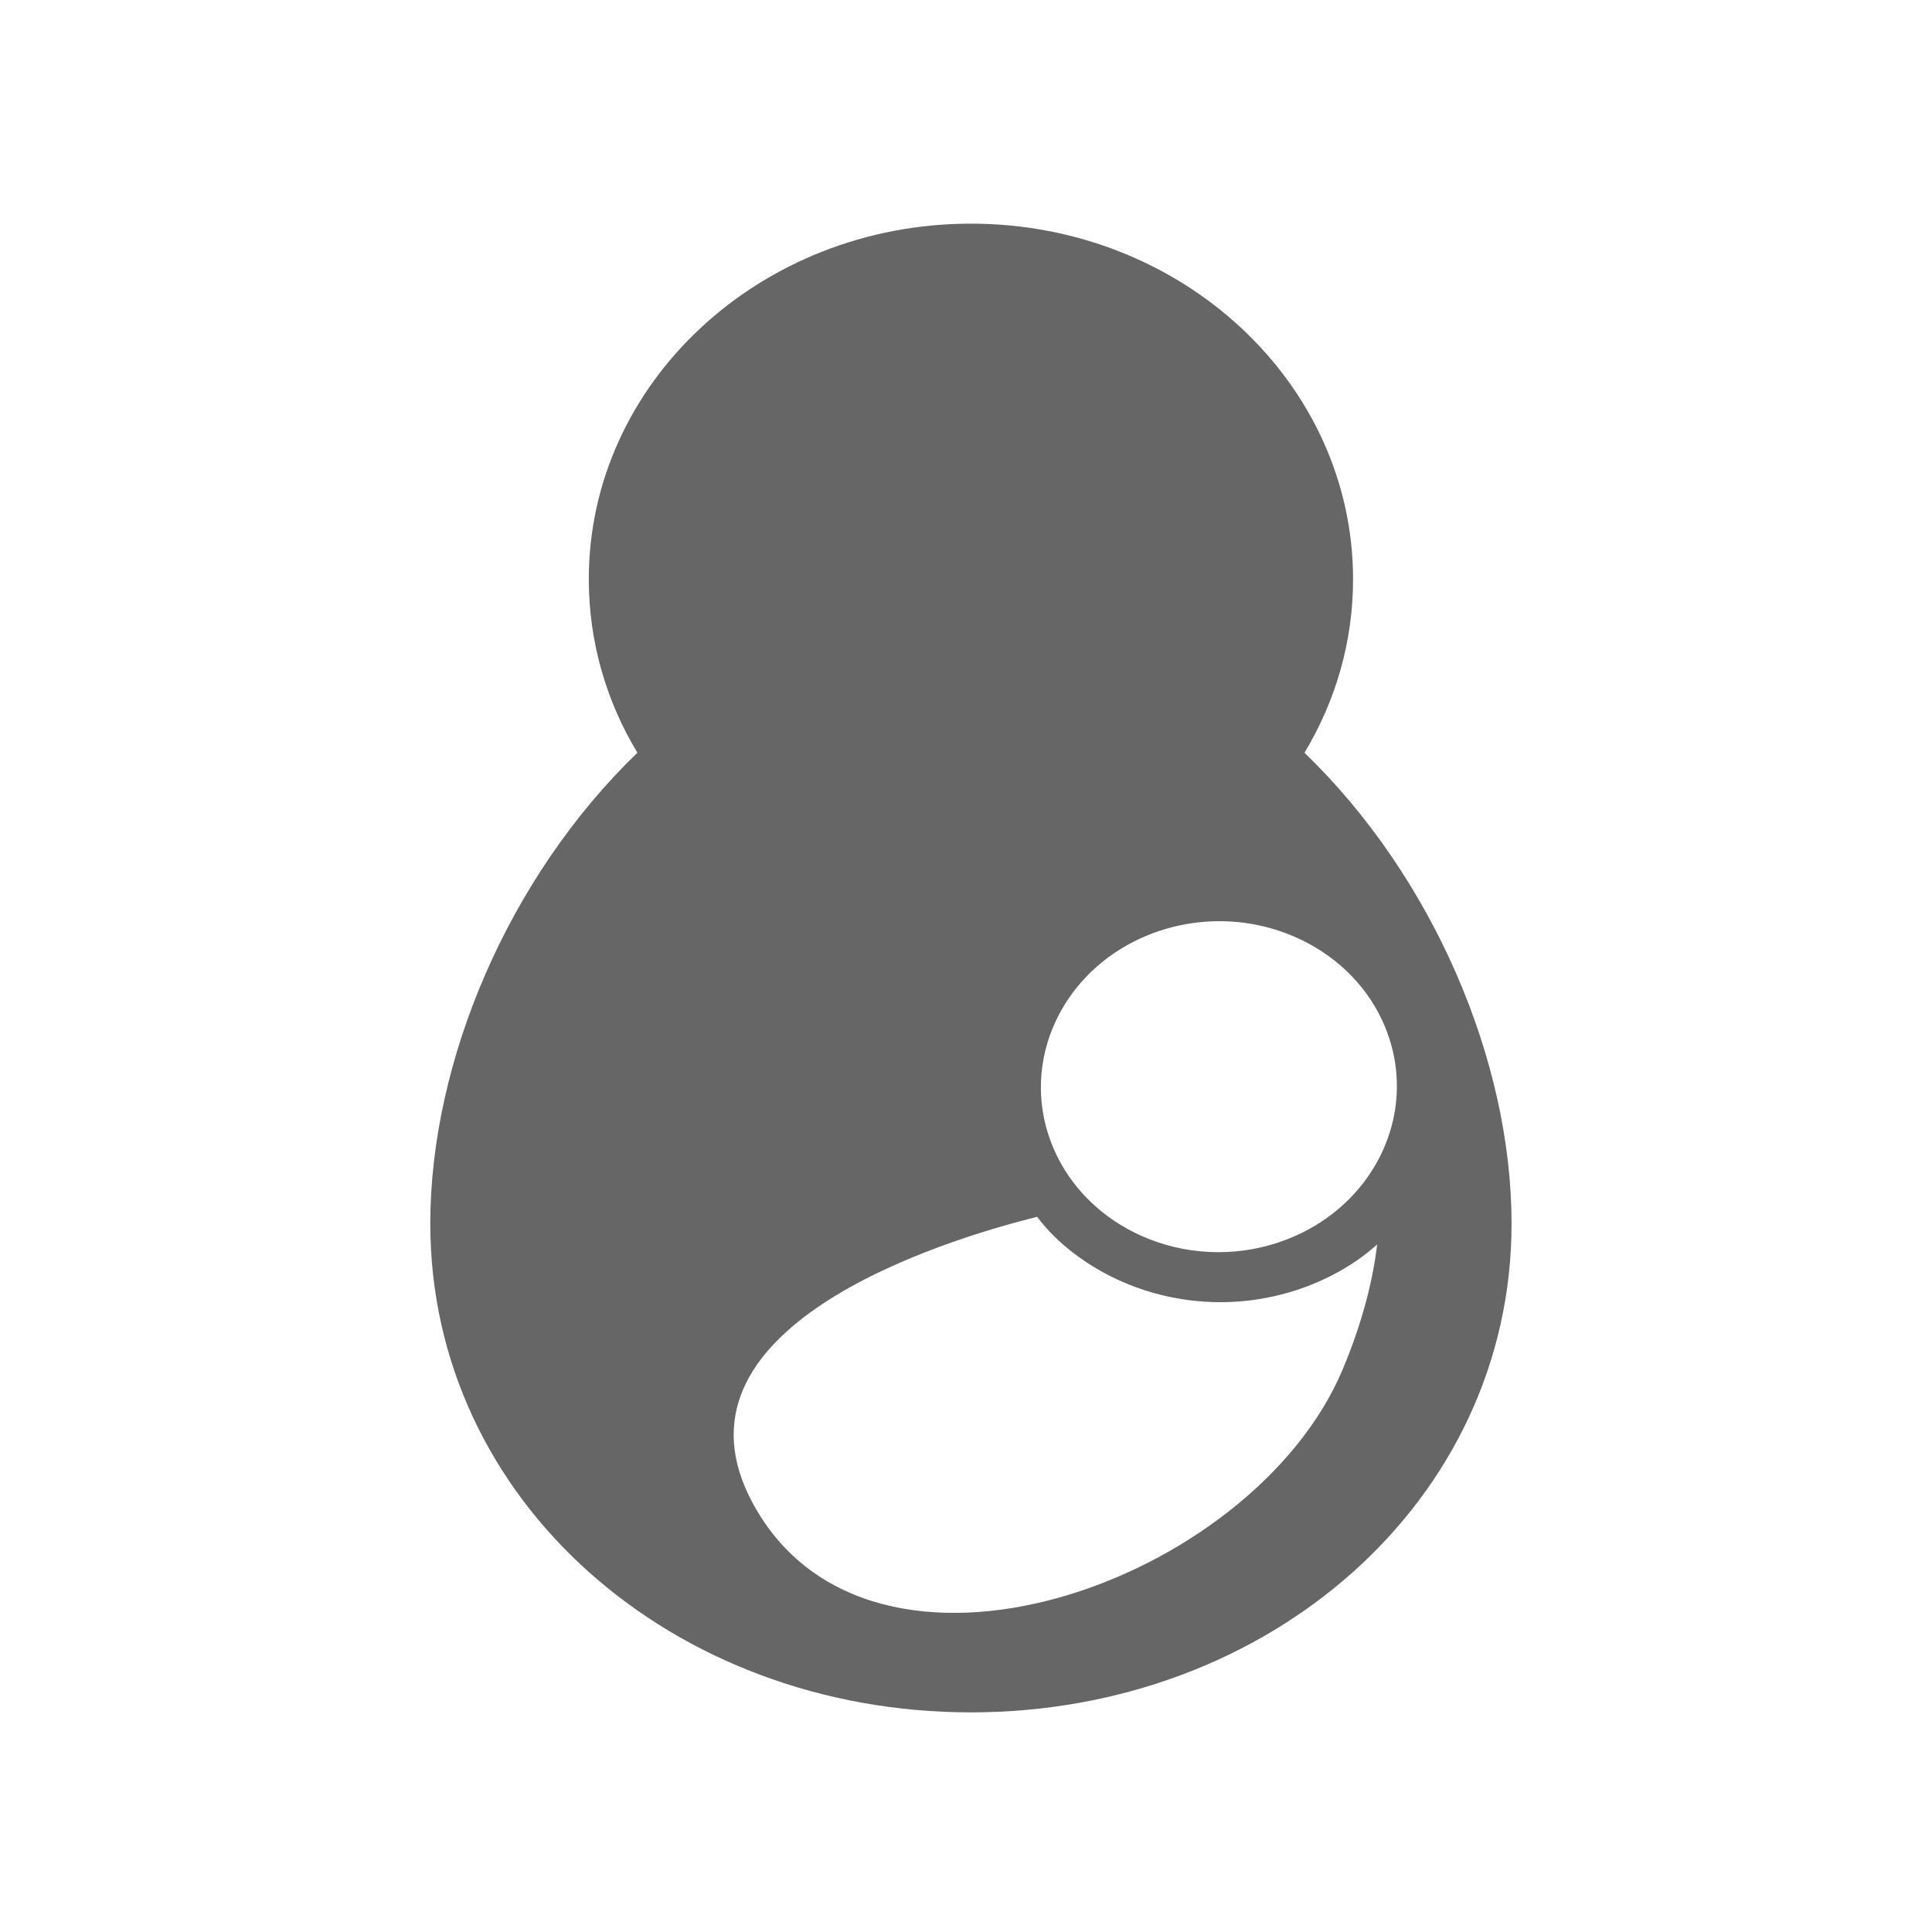 <?xml version="1.0" encoding="UTF-8" standalone="no"?>
<!-- Created with Inkscape (http://www.inkscape.org/) -->

<svg
   xmlns:dc="http://purl.org/dc/elements/1.1/"
   xmlns:cc="http://creativecommons.org/ns#"
   xmlns:rdf="http://www.w3.org/1999/02/22-rdf-syntax-ns#"
   xmlns:svg="http://www.w3.org/2000/svg"
   xmlns="http://www.w3.org/2000/svg"
   xmlns:sodipodi="http://sodipodi.sourceforge.net/DTD/sodipodi-0.dtd"
   xmlns:inkscape="http://www.inkscape.org/namespaces/inkscape"
   width="78"
   height="78"
   viewBox="0 0 20.637 20.638"
   version="1.1"
   id="svg5055"
   inkscape:version="0.92.1 r15371"
   sodipodi:docname="nursing-78x78.svg">
  <defs
     id="defs5049" />
  <sodipodi:namedview
     id="base"
     pagecolor="#ffffff"
     bordercolor="#666666"
     borderopacity="1.0"
     inkscape:pageopacity="0.0"
     inkscape:pageshadow="2"
     inkscape:zoom="5.3625915"
     inkscape:cx="38.140952"
     inkscape:cy="37.327358"
     inkscape:document-units="mm"
     inkscape:current-layer="layer1"
     showgrid="false"
     inkscape:window-width="932"
     inkscape:window-height="620"
     inkscape:window-x="493"
     inkscape:window-y="44"
     inkscape:window-maximized="0"
     units="px" />
  <g
     inkscape:label="Layer 1"
     inkscape:groupmode="layer"
     id="layer1"
     transform="translate(0,-276.362)">
    <circle
       style="fill:none;fill-opacity:1;stroke:none;stroke-width:0.098;stroke-opacity:0.8"
       id="path12-5-3-1"
       cx="10.312"
       cy="286.688"
       r="10.27" />
    <circle
       style="fill:none;fill-opacity:1;stroke:none;stroke-width:0.098;stroke-opacity:0.8"
       id="path12-5"
       cx="10.361"
       cy="286.688"
       r="10.27" />
    <g
       style="clip-rule:evenodd;fill:#666666;fill-opacity:1;fill-rule:evenodd;stroke-linejoin:round;stroke-miterlimit:1.414"
       id="g954"
       transform="matrix(0.054,0,0,0.054,4.596,278.751)">
      <path
         id="path943"
         d="M 40.966,104.666 C 34.845,94.51 31.354,82.801 31.354,70.338 31.354,31.517 65.226,0 106.947,0 c 41.721,0 75.593,31.517 75.593,70.338 0,12.463 -3.491,24.172 -9.612,34.328 25.414,24.514 40.966,60.907 40.966,93.145 0,54.825 -47.921,96.686 -106.947,96.686 C 47.921,294.497 0,252.636 0,197.811 0,165.573 15.552,129.18 40.966,104.666 Z m 79.081,91.803 c 2.03,2.722 4.533,5.137 7.301,7.245 4.412,3.36 9.482,5.93 14.865,7.558 5.812,1.759 11.971,2.415 18.026,1.922 7.253,-0.59 14.325,-2.82 20.477,-6.449 2.347,-1.385 4.556,-2.971 6.592,-4.813 -0.723,6.148 -2.572,14.63 -6.853,24.793 -17.768,42.187 -93.22,69.219 -116.56,26.593 -18.996,-34.695 36.881,-52.059 56.152,-56.849 z m 32.572,-58.323 c -1.459,0.145 -2.906,0.357 -4.336,0.661 -3.64,0.775 -7.148,2.084 -10.354,3.873 -3.447,1.922 -6.537,4.401 -9.099,7.306 -2.411,2.733 -4.351,5.837 -5.717,9.16 -1.566,3.812 -2.37,7.906 -2.328,12.012 0.029,2.851 0.466,5.7 1.293,8.45 0.923,3.068 2.325,6.012 4.155,8.701 2.071,3.045 4.688,5.753 7.699,7.99 3.426,2.545 7.348,4.473 11.501,5.679 4.507,1.309 9.271,1.761 13.943,1.326 6.049,-0.562 11.918,-2.6 16.889,-5.866 3.146,-2.067 5.926,-4.622 8.198,-7.538 1.816,-2.332 3.307,-4.891 4.419,-7.595 1.058,-2.576 1.771,-5.281 2.107,-8.032 0.373,-3.059 0.277,-6.171 -0.29,-9.213 -0.662,-3.55 -1.961,-7.001 -3.822,-10.16 -2.01,-3.412 -4.679,-6.469 -7.834,-8.993 -3.433,-2.746 -7.422,-4.851 -11.677,-6.191 -3.23,-1.018 -6.608,-1.594 -9.999,-1.709 -1.587,-0.054 -3.17,0.002 -4.748,0.139 z"
         inkscape:connector-curvature="0"
         style="fill:#666666;fill-opacity:1" />
    </g>
  </g>
</svg>
